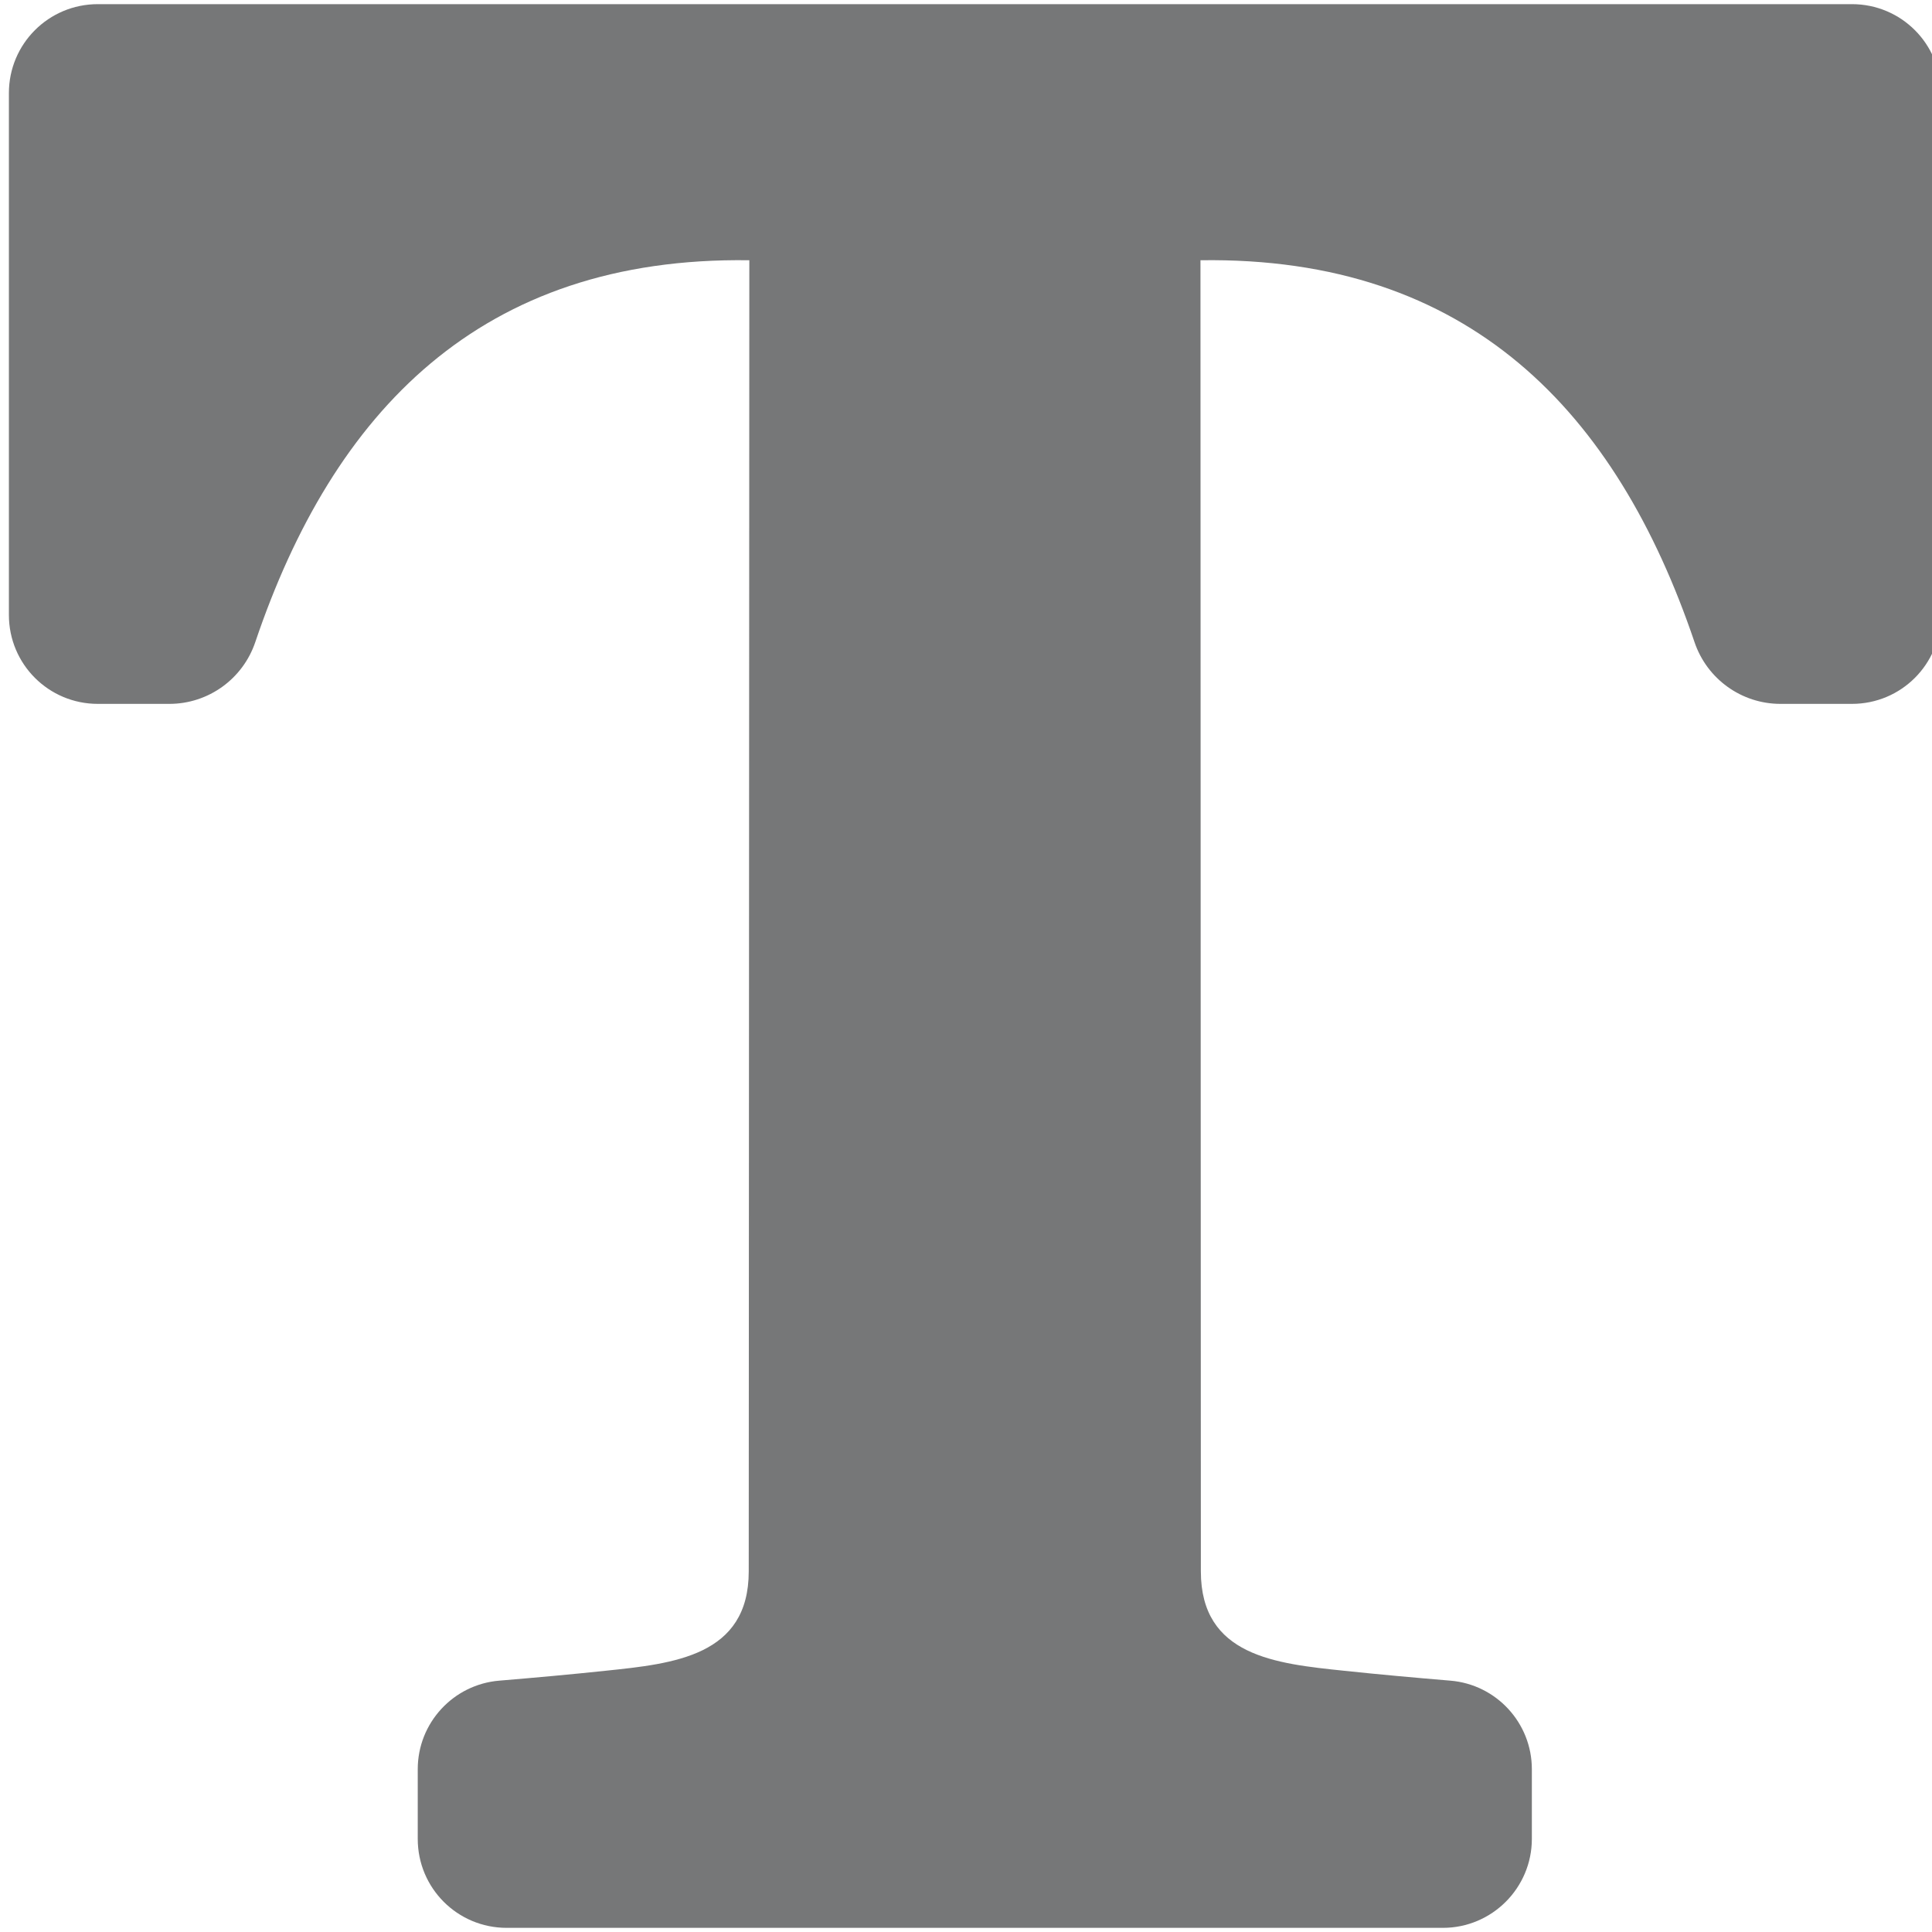 <svg xmlns="http://www.w3.org/2000/svg" xmlns:xlink="http://www.w3.org/1999/xlink" version="1.1" width="977.7" height="977.7" style="" xml:space="preserve"><rect id="backgroundrect" width="100%" height="100%" x="0" y="0" fill="none" stroke="none"/>
















<g class="currentLayer" style=""><title>Layer 1</title><g id="svg_1" class="selected" fill-opacity="1" fill="#767778">
	<path d="M775.203,930.6 v-35.301 c0,-23.398 -18,-42.898 -41.3,-44.799 c-17.9,-1.5 -35.8,-3.1 -53.7,-5 c-34.5,-3.6 -72.5,-7.4 -72.5,-50.301 L607.503,131.7 c136,-2 210.5,76.7 250,193.2 c6.3,18.7 23.8,31.3 43.5,31.3 h36.2 c24.9,0 45,-20.1 45,-45 V47.1 c0,-24.9 -20.1,-45 -45,-45 H493.403 h-0.2 H49.503 c-24.9,0 -45,20.1 -45,45 v264.1 c0,24.9 20.1,45 45,45 h36.2 c19.7,0 37.2,-12.6 43.5,-31.3 c39.4,-116.5 114,-195.2 250,-193.2 l-0.3,663.5 c0,42.9 -38,46.701 -72.5,50.301 c-17.9,1.9 -35.8,3.5 -53.7,5 c-23.3,1.9 -41.3,21.4 -41.3,44.799 V930.6 c0,24.9 20.1,45 45,45 h236.8 h0.3 h236.7 C755.003,975.6 775.203,955.401 775.203,930.6 z" id="svg_2" fill="#767778"/>
</g><g id="svg_3">
</g><g id="svg_4">
</g><g id="svg_5">
</g><g id="svg_6">
</g><g id="svg_7">
</g><g id="svg_8">
</g><g id="svg_9">
</g><g id="svg_10">
</g><g id="svg_11">
</g><g id="svg_12">
</g><g id="svg_13">
</g><g id="svg_14">
</g><g id="svg_15">
</g><g id="svg_16">
</g><g id="svg_17">
</g></g></svg>